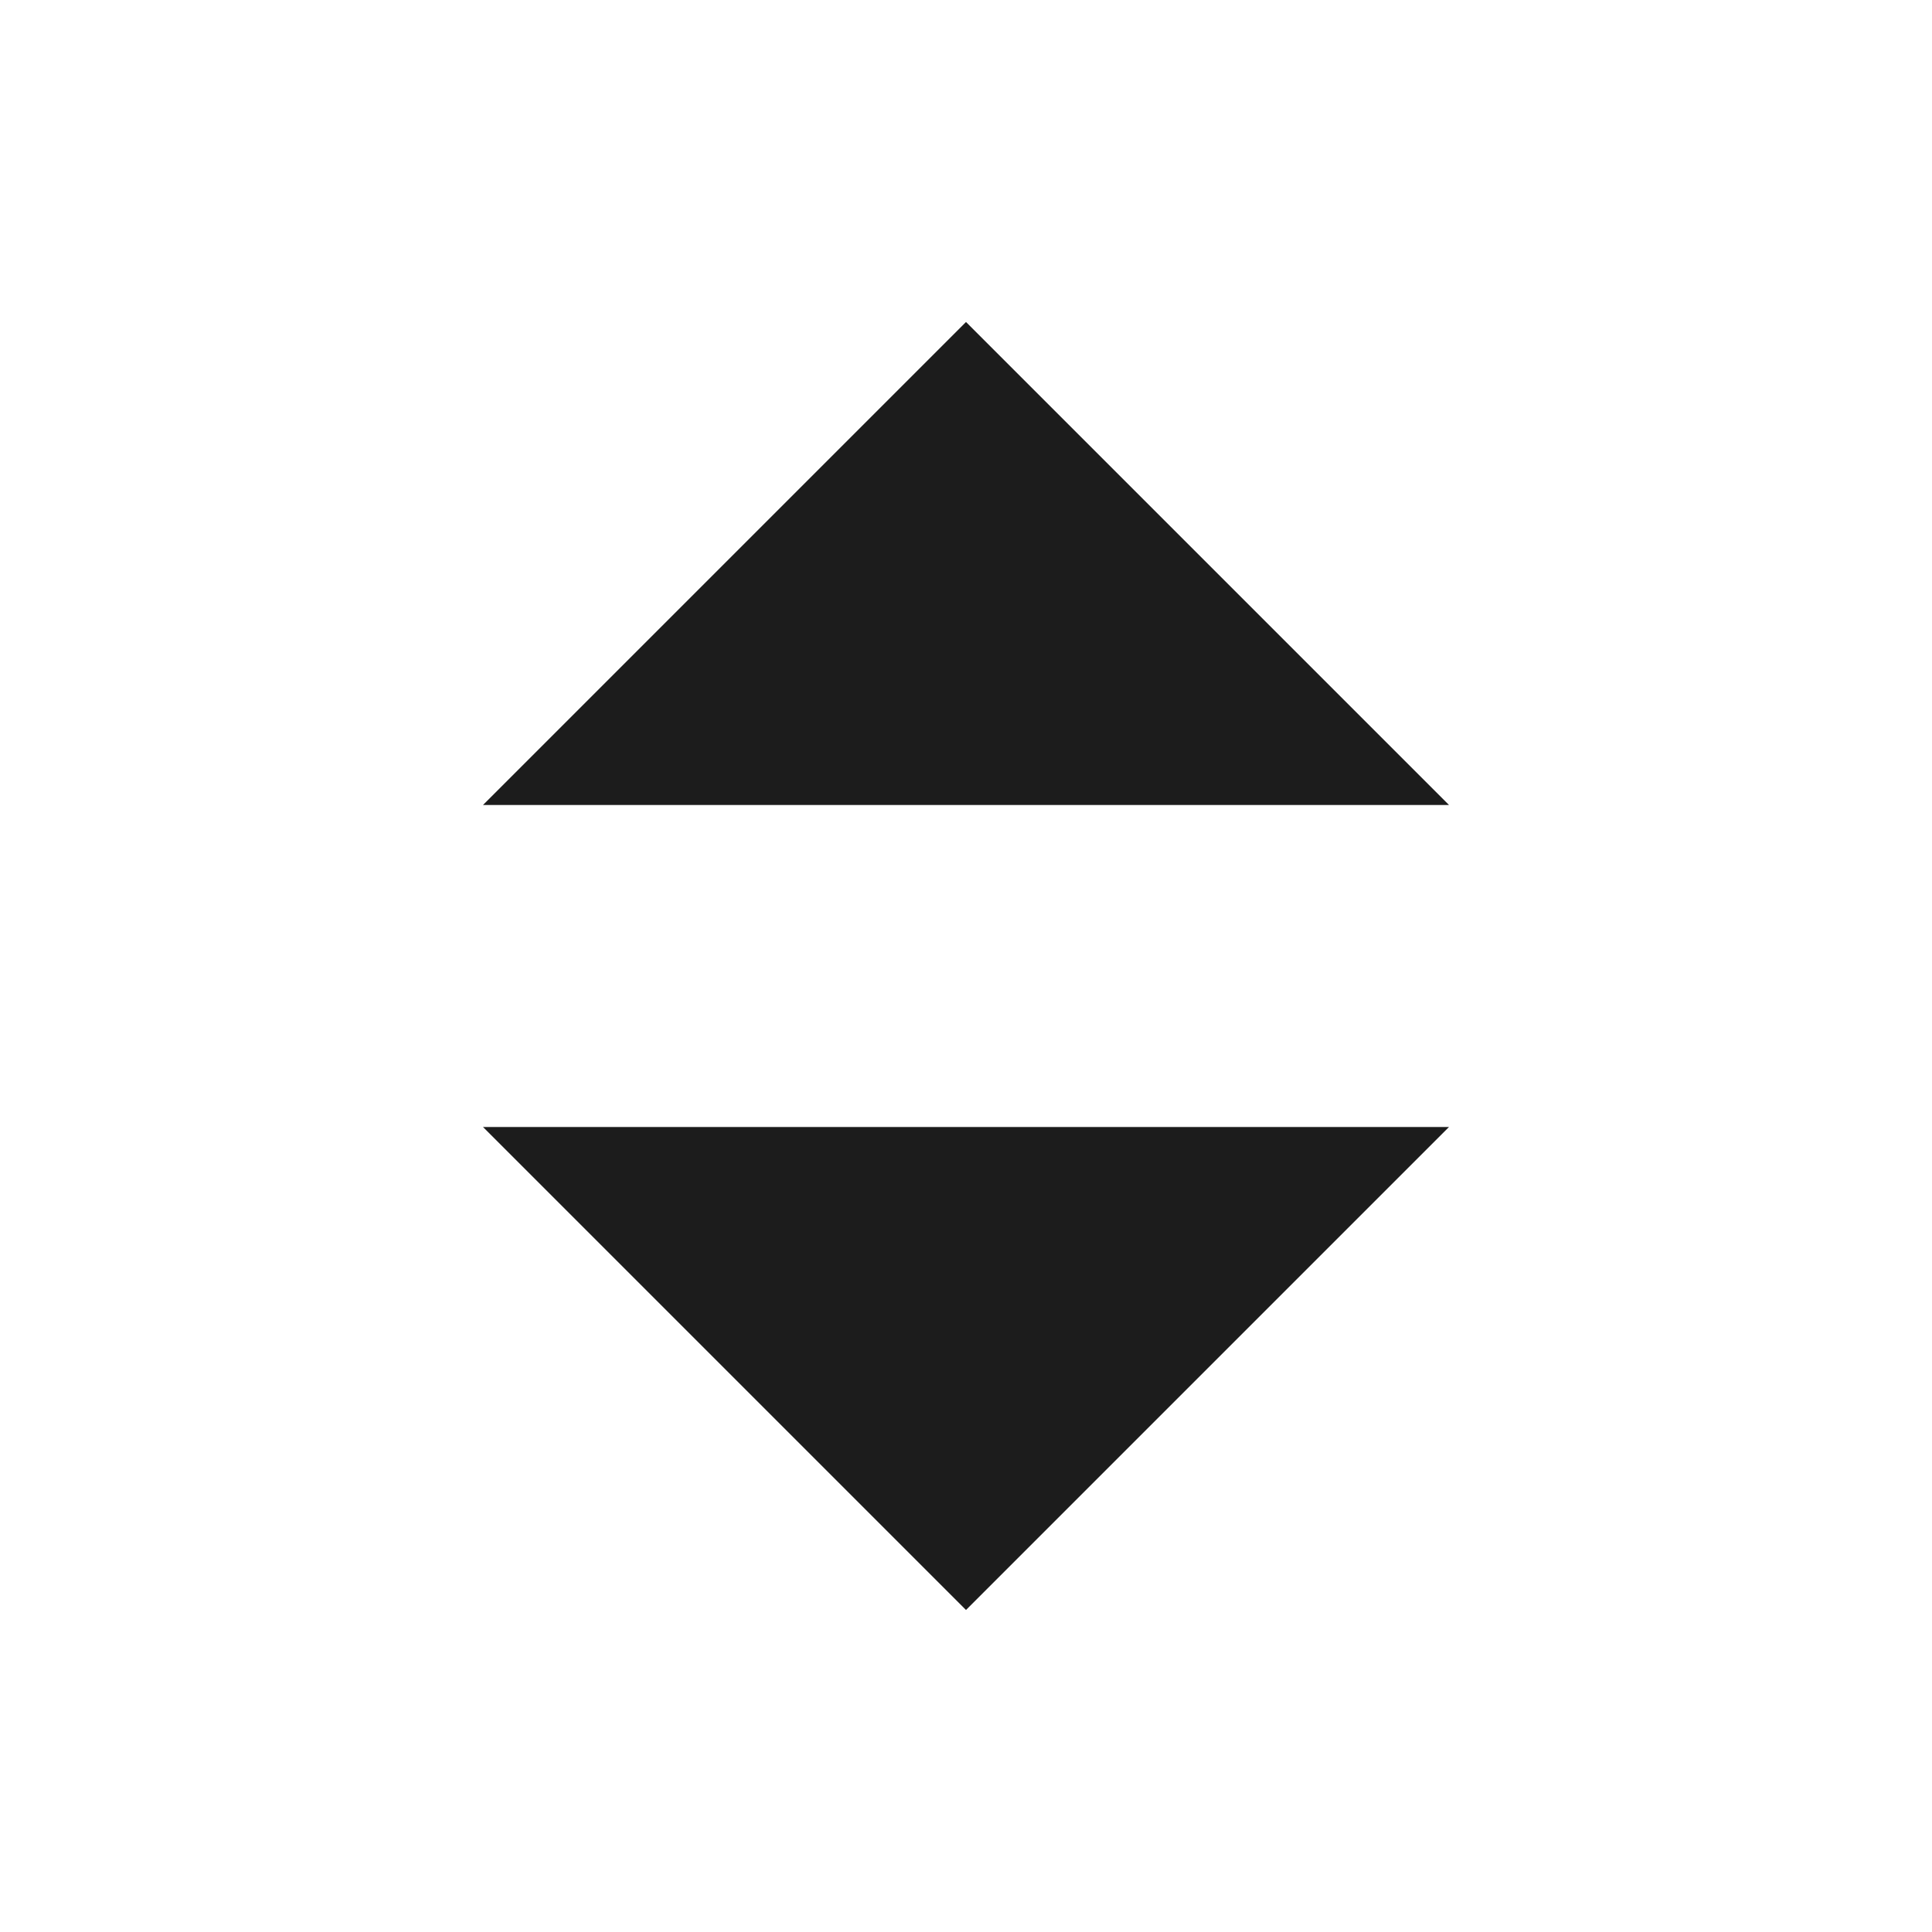<?xml version="1.0" encoding="UTF-8"?>
<svg width="24px" height="24px" viewBox="0 0 24 24" version="1.1" xmlns="http://www.w3.org/2000/svg" xmlns:xlink="http://www.w3.org/1999/xlink">
    <!-- Generator: Sketch 61.2 (89653) - https://sketch.com -->
    <title>2 - General Display/24px/Arrow Filled/Fill-Increment</title>
    <desc>Created with Sketch.</desc>
    <defs>
        <path d="M6,14 L18,14 L12,20 L6,14 Z M12,4 L18,10 L6,10 L12,4 Z" id="path-1"></path>
    </defs>
    <g id="2---General-Display/24px/Arrow-Filled/Fill-Increment" stroke="none" stroke-width="1" fill="none" fill-rule="evenodd">
        <mask id="mask-2" fill="white">
            <use xlink:href="#path-1"></use>
        </mask>
        <use id="Mask" fill="#1c1c1c" xlink:href="#path-1"></use>
    </g>
</svg>